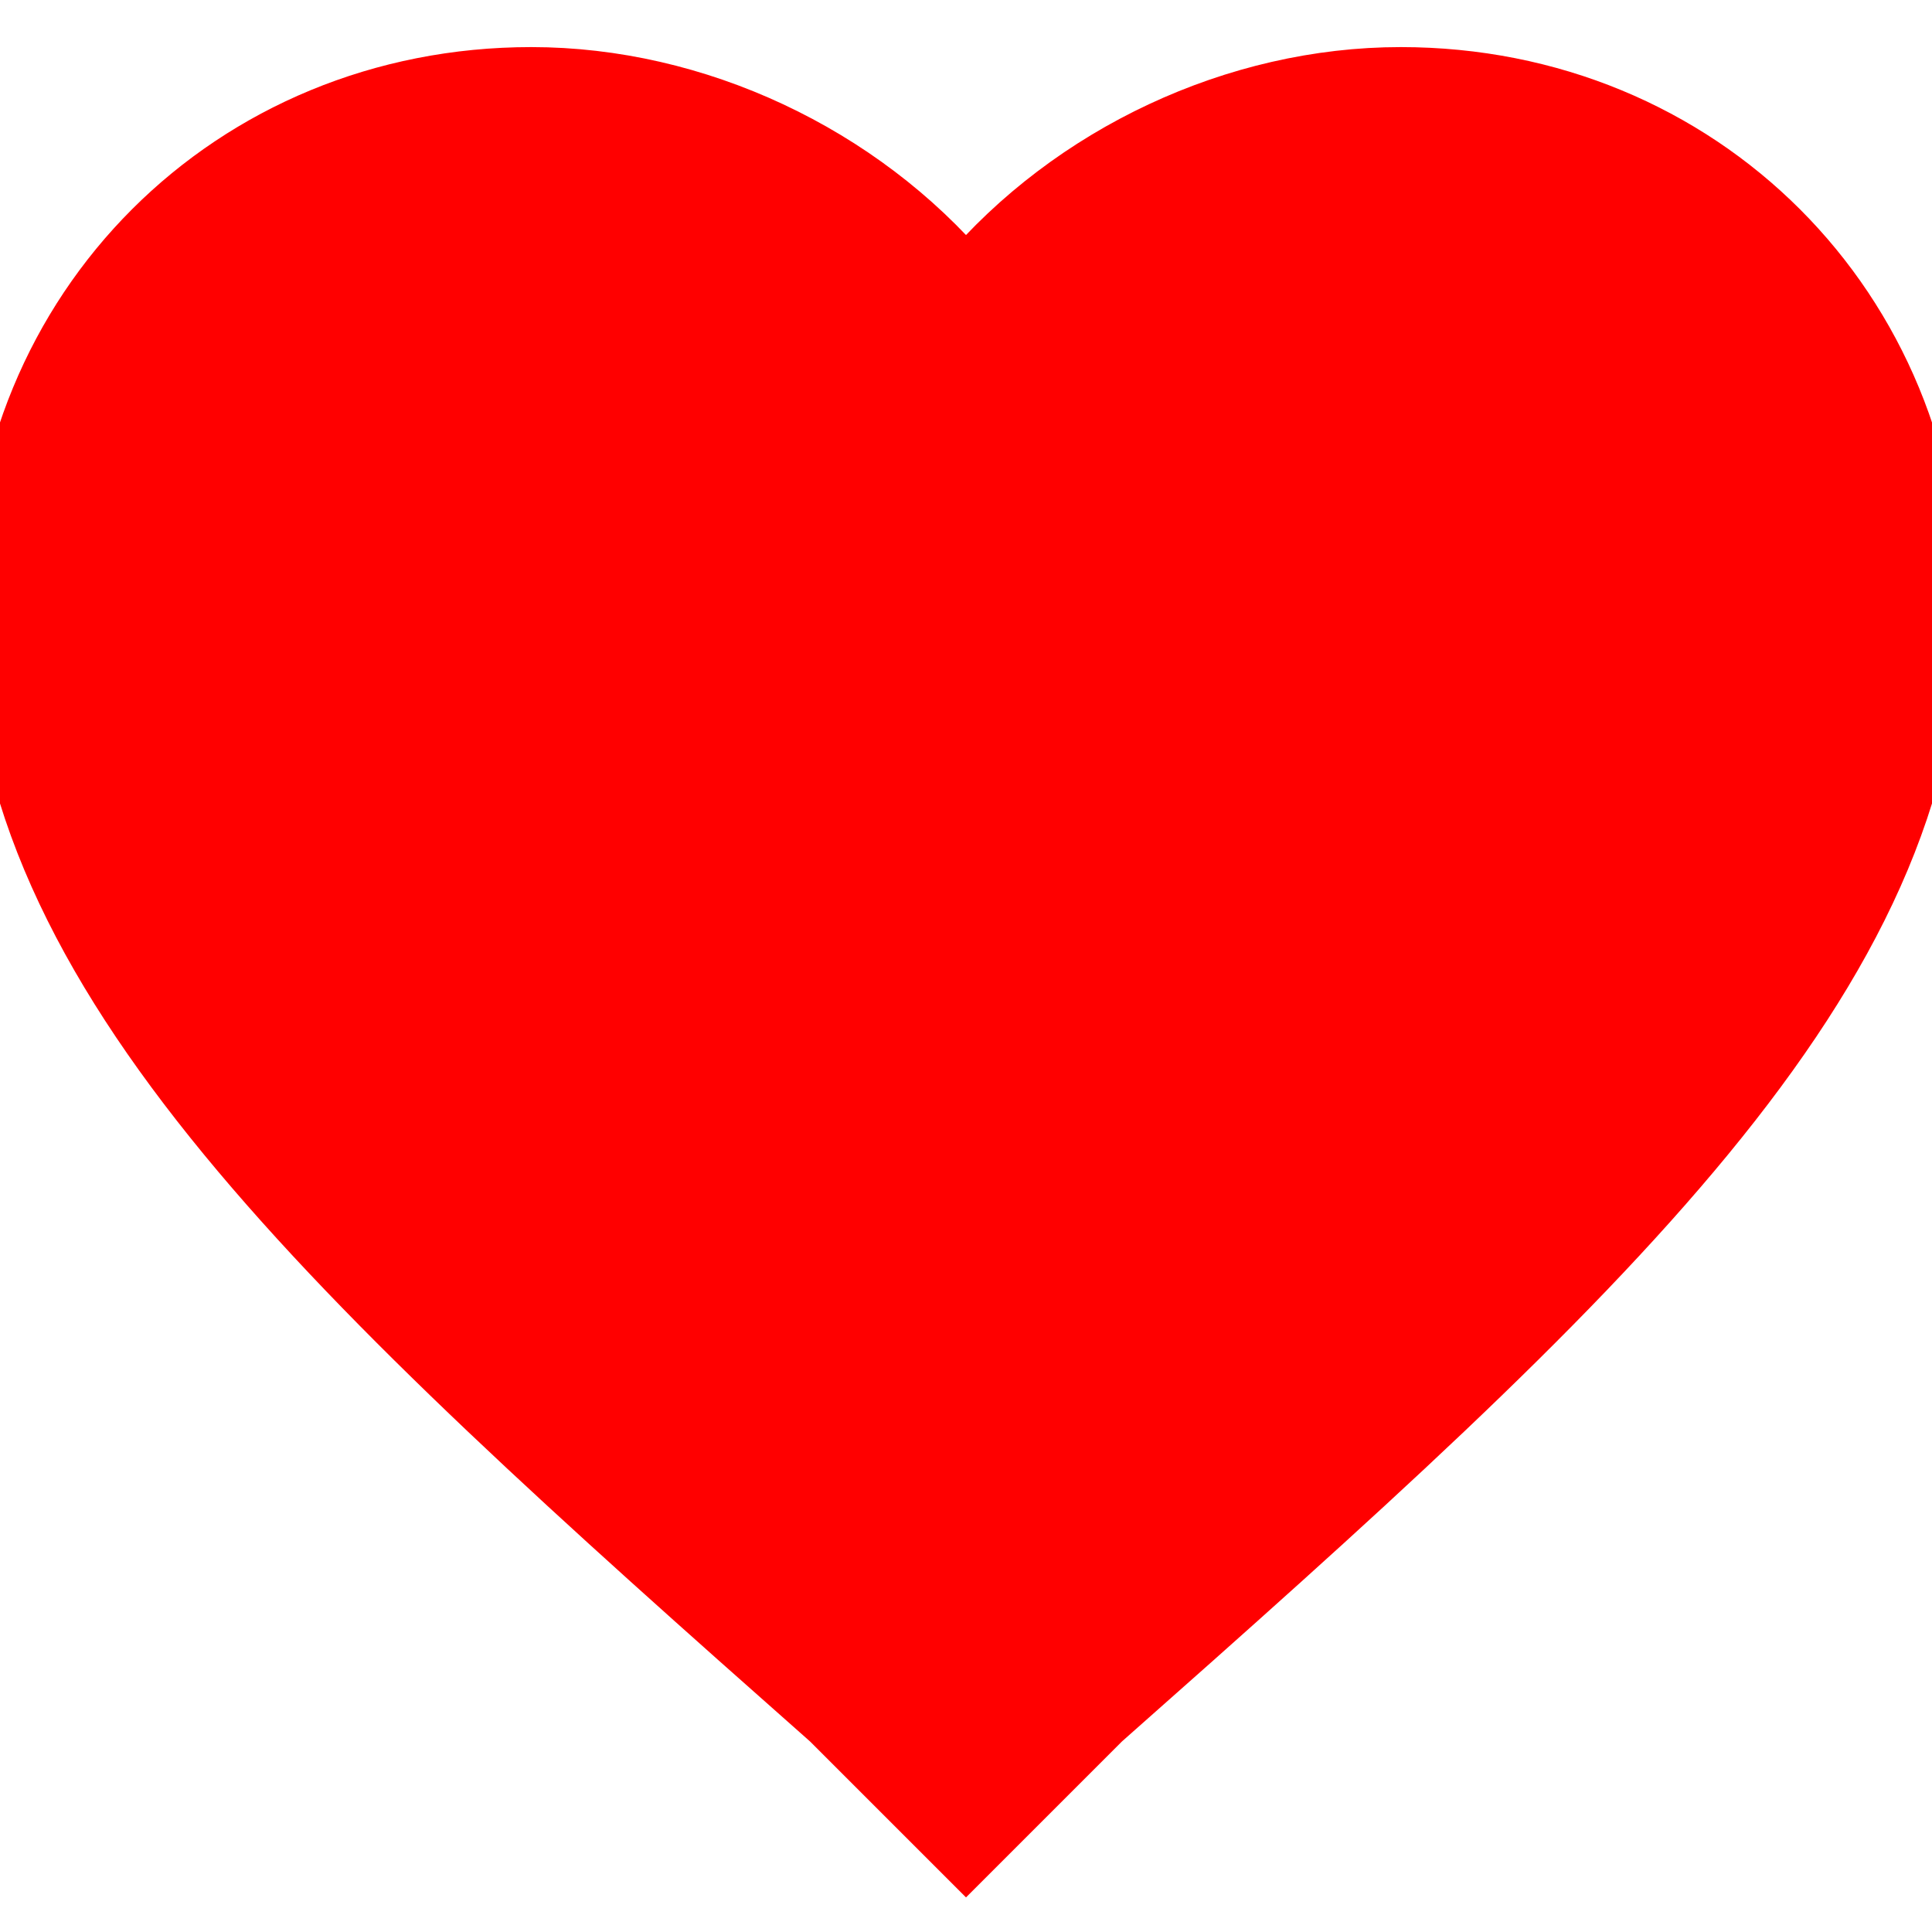 <!-- Generated by IcoMoon.io -->
<svg version="1.1" xmlns="http://www.w3.org/2000/svg" fill="red" stroke="red" width="32" height="32" viewBox="0 0 32 32">
<title>favorite-icon-hover</title>
<path d="M16 30.72l-2.24-2.24c-8.32-7.36-13.76-12.32-13.76-18.4 0-4.96 3.84-8.8 8.8-8.8 2.72 0 5.44 1.28 7.2 3.36 1.76-2.080 4.48-3.36 7.2-3.36 4.96 0 8.8 3.84 8.8 8.8 0 6.080-5.44 11.040-13.76 18.4l-2.24 2.24z"></path>
</svg>
